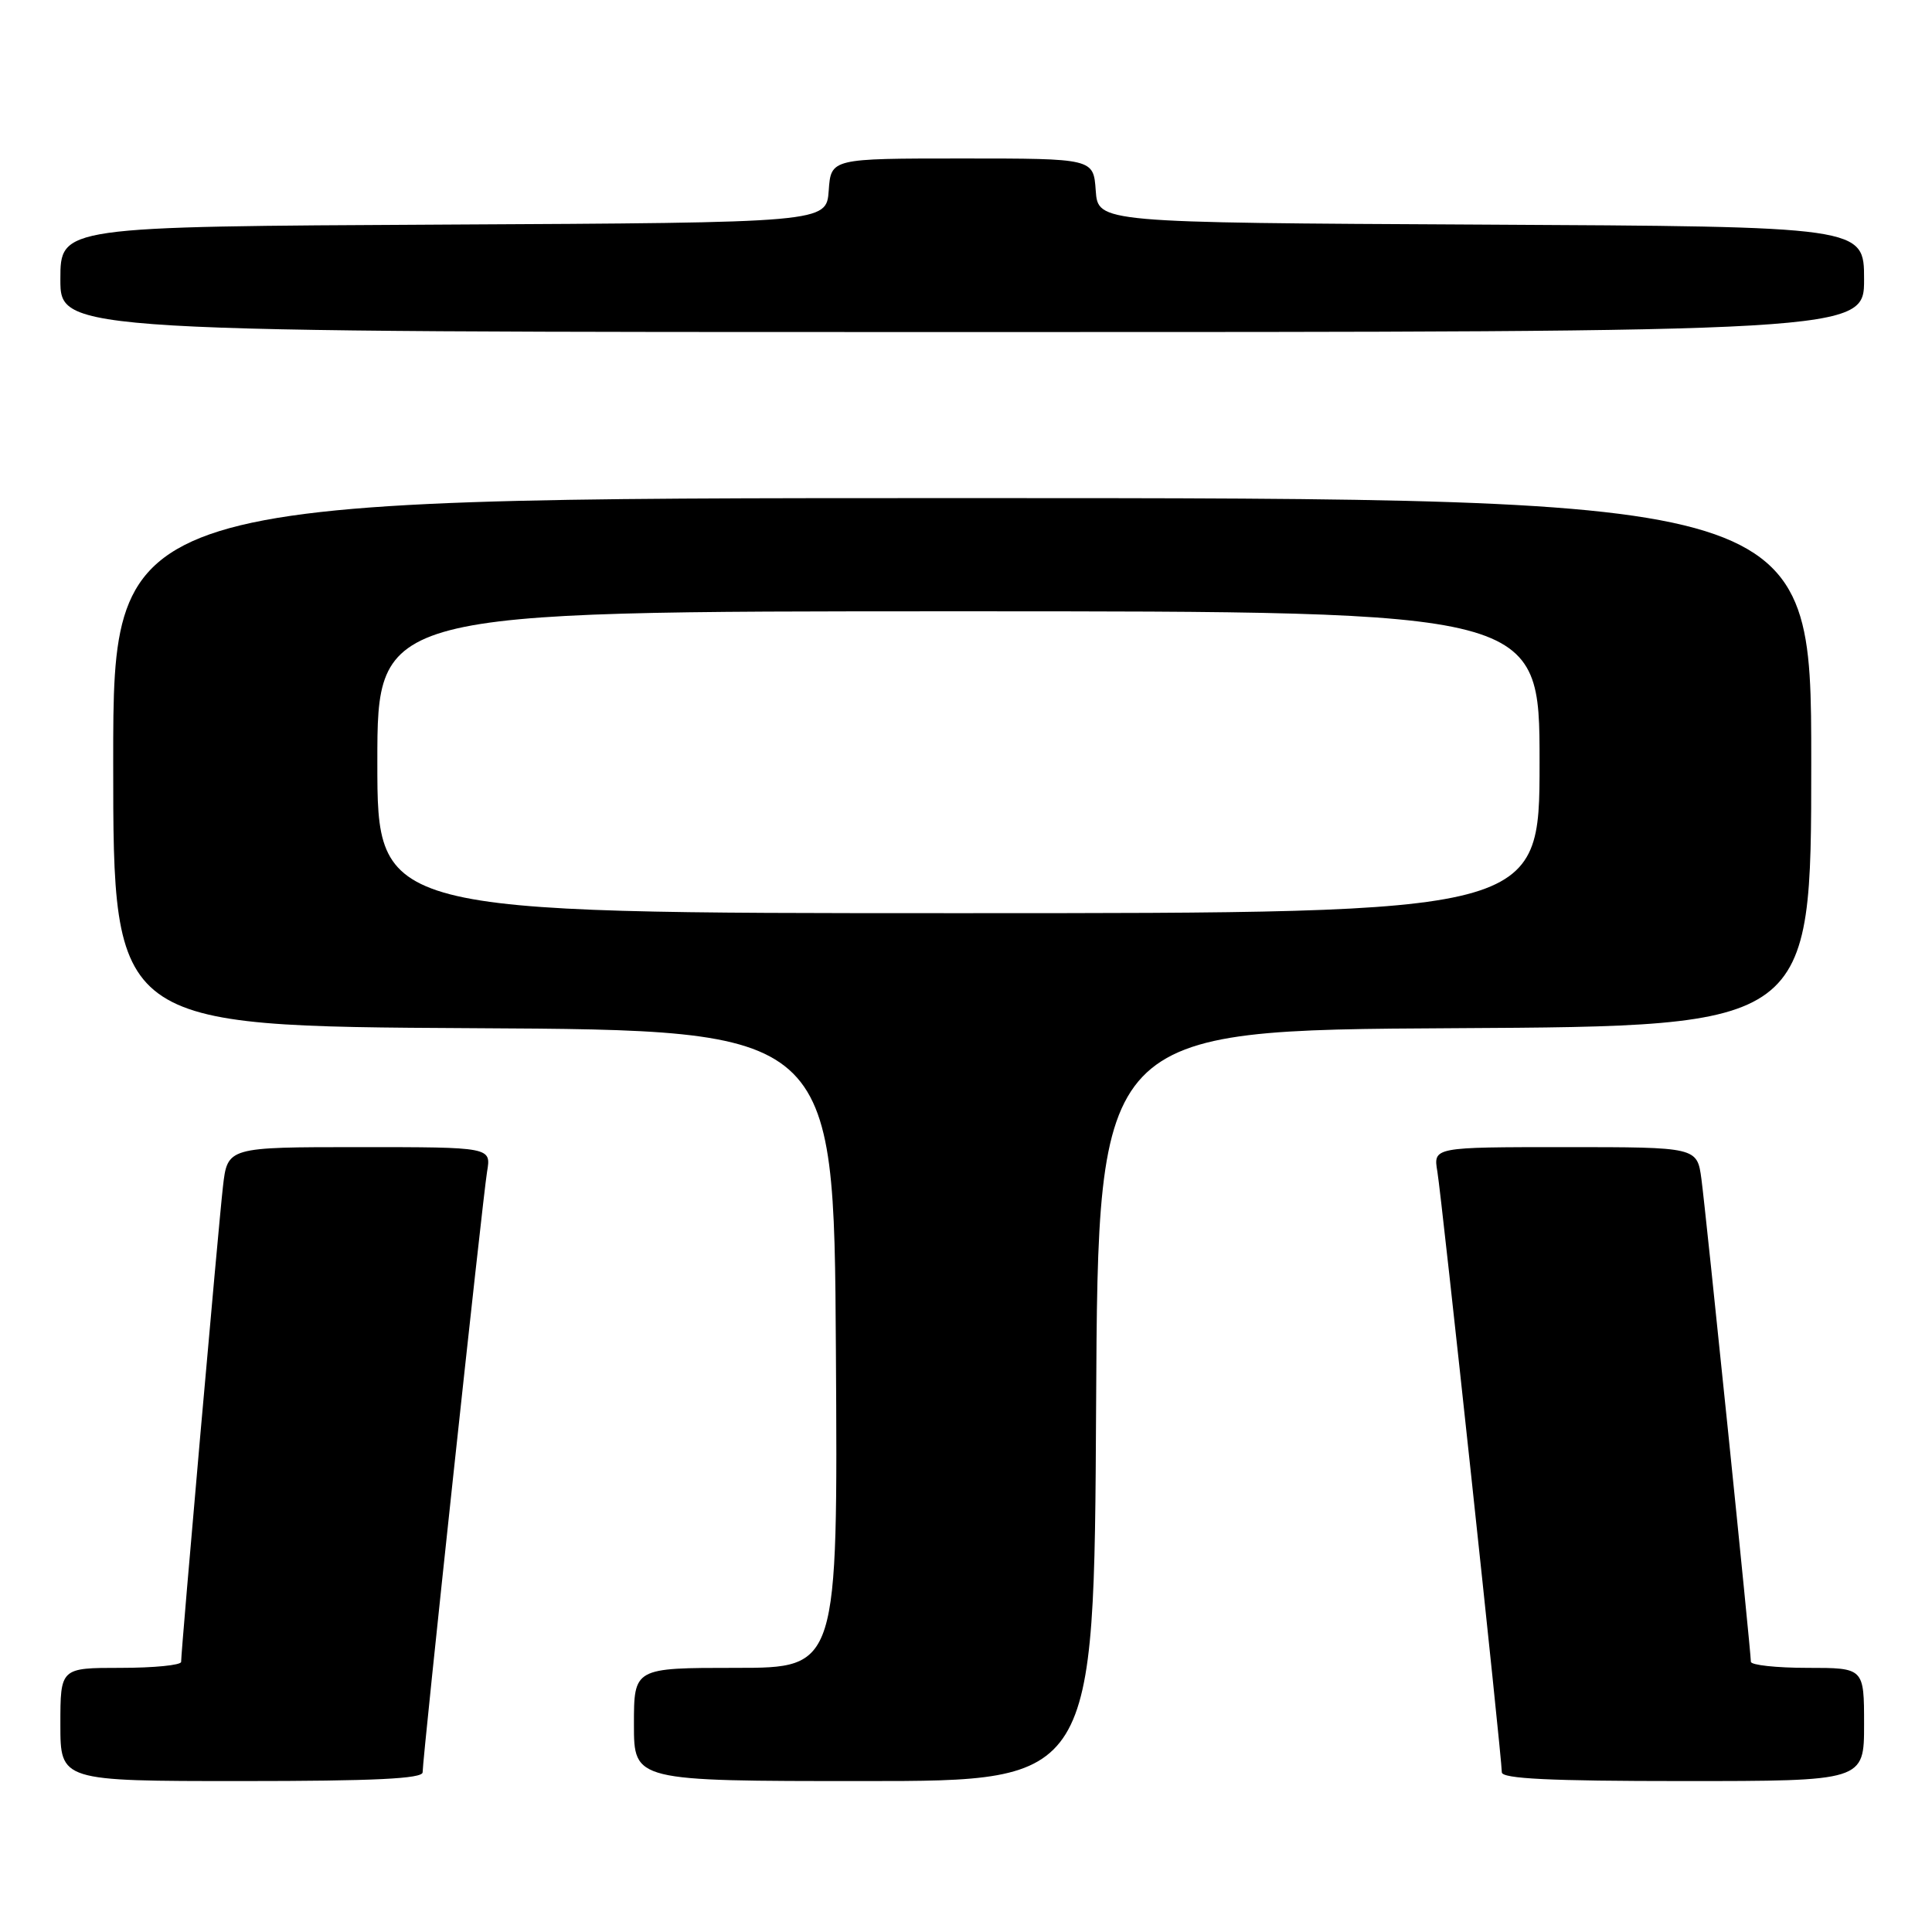 <?xml version="1.0" encoding="UTF-8" standalone="no"?>
<!DOCTYPE svg PUBLIC "-//W3C//DTD SVG 1.1//EN" "http://www.w3.org/Graphics/SVG/1.1/DTD/svg11.dtd" >
<svg xmlns="http://www.w3.org/2000/svg" xmlns:xlink="http://www.w3.org/1999/xlink" version="1.1" viewBox="0 0 256 256">
 <g >
 <path fill="currentColor"
d=" M 56.00 234.84 C 56.00 232.87 63.96 158.70 64.54 155.25 C 65.09 152.00 65.09 152.00 47.62 152.00 C 30.14 152.00 30.14 152.00 29.54 157.25 C 28.95 162.38 24.00 218.64 24.00 220.21 C 24.00 220.64 20.40 221.00 16.00 221.00 C 8.00 221.00 8.00 221.00 8.00 228.50 C 8.00 236.00 8.00 236.00 32.00 236.00 C 49.57 236.00 56.00 235.69 56.00 234.84 Z  M 145.24 186.25 C 145.50 136.50 145.50 136.50 192.75 136.24 C 240.00 135.98 240.00 135.98 240.00 100.99 C 240.00 66.00 240.00 66.00 127.50 66.00 C 15.00 66.00 15.00 66.00 15.00 100.99 C 15.00 135.98 15.00 135.98 62.75 136.24 C 110.50 136.50 110.50 136.50 110.76 178.75 C 111.02 221.00 111.02 221.00 97.51 221.00 C 84.00 221.00 84.00 221.00 84.00 228.50 C 84.00 236.00 84.00 236.00 114.49 236.00 C 144.98 236.00 144.98 236.00 145.24 186.25 Z  M 247.00 228.50 C 247.00 221.00 247.00 221.00 239.50 221.00 C 235.38 221.00 232.00 220.63 232.00 220.19 C 232.00 218.80 226.05 160.74 225.45 156.25 C 224.88 152.00 224.88 152.00 207.39 152.00 C 189.91 152.00 189.91 152.00 190.46 155.25 C 191.04 158.70 199.00 232.87 199.00 234.84 C 199.00 235.69 205.43 236.00 223.00 236.00 C 247.00 236.00 247.00 236.00 247.00 228.50 Z  M 247.00 37.01 C 247.00 30.02 247.00 30.02 196.25 29.76 C 145.50 29.50 145.50 29.50 145.19 25.25 C 144.89 21.00 144.89 21.00 127.50 21.00 C 110.11 21.00 110.11 21.00 109.81 25.25 C 109.50 29.50 109.50 29.50 58.75 29.76 C 8.00 30.02 8.00 30.02 8.00 37.01 C 8.00 44.00 8.00 44.00 127.50 44.00 C 247.00 44.00 247.00 44.00 247.00 37.01 Z  M 50.00 101.00 C 50.00 81.00 50.00 81.00 127.00 81.00 C 204.00 81.00 204.00 81.00 204.00 101.00 C 204.00 121.00 204.00 121.00 127.00 121.00 C 50.00 121.00 50.00 121.00 50.00 101.00 Z "/>
</g>
</svg>
